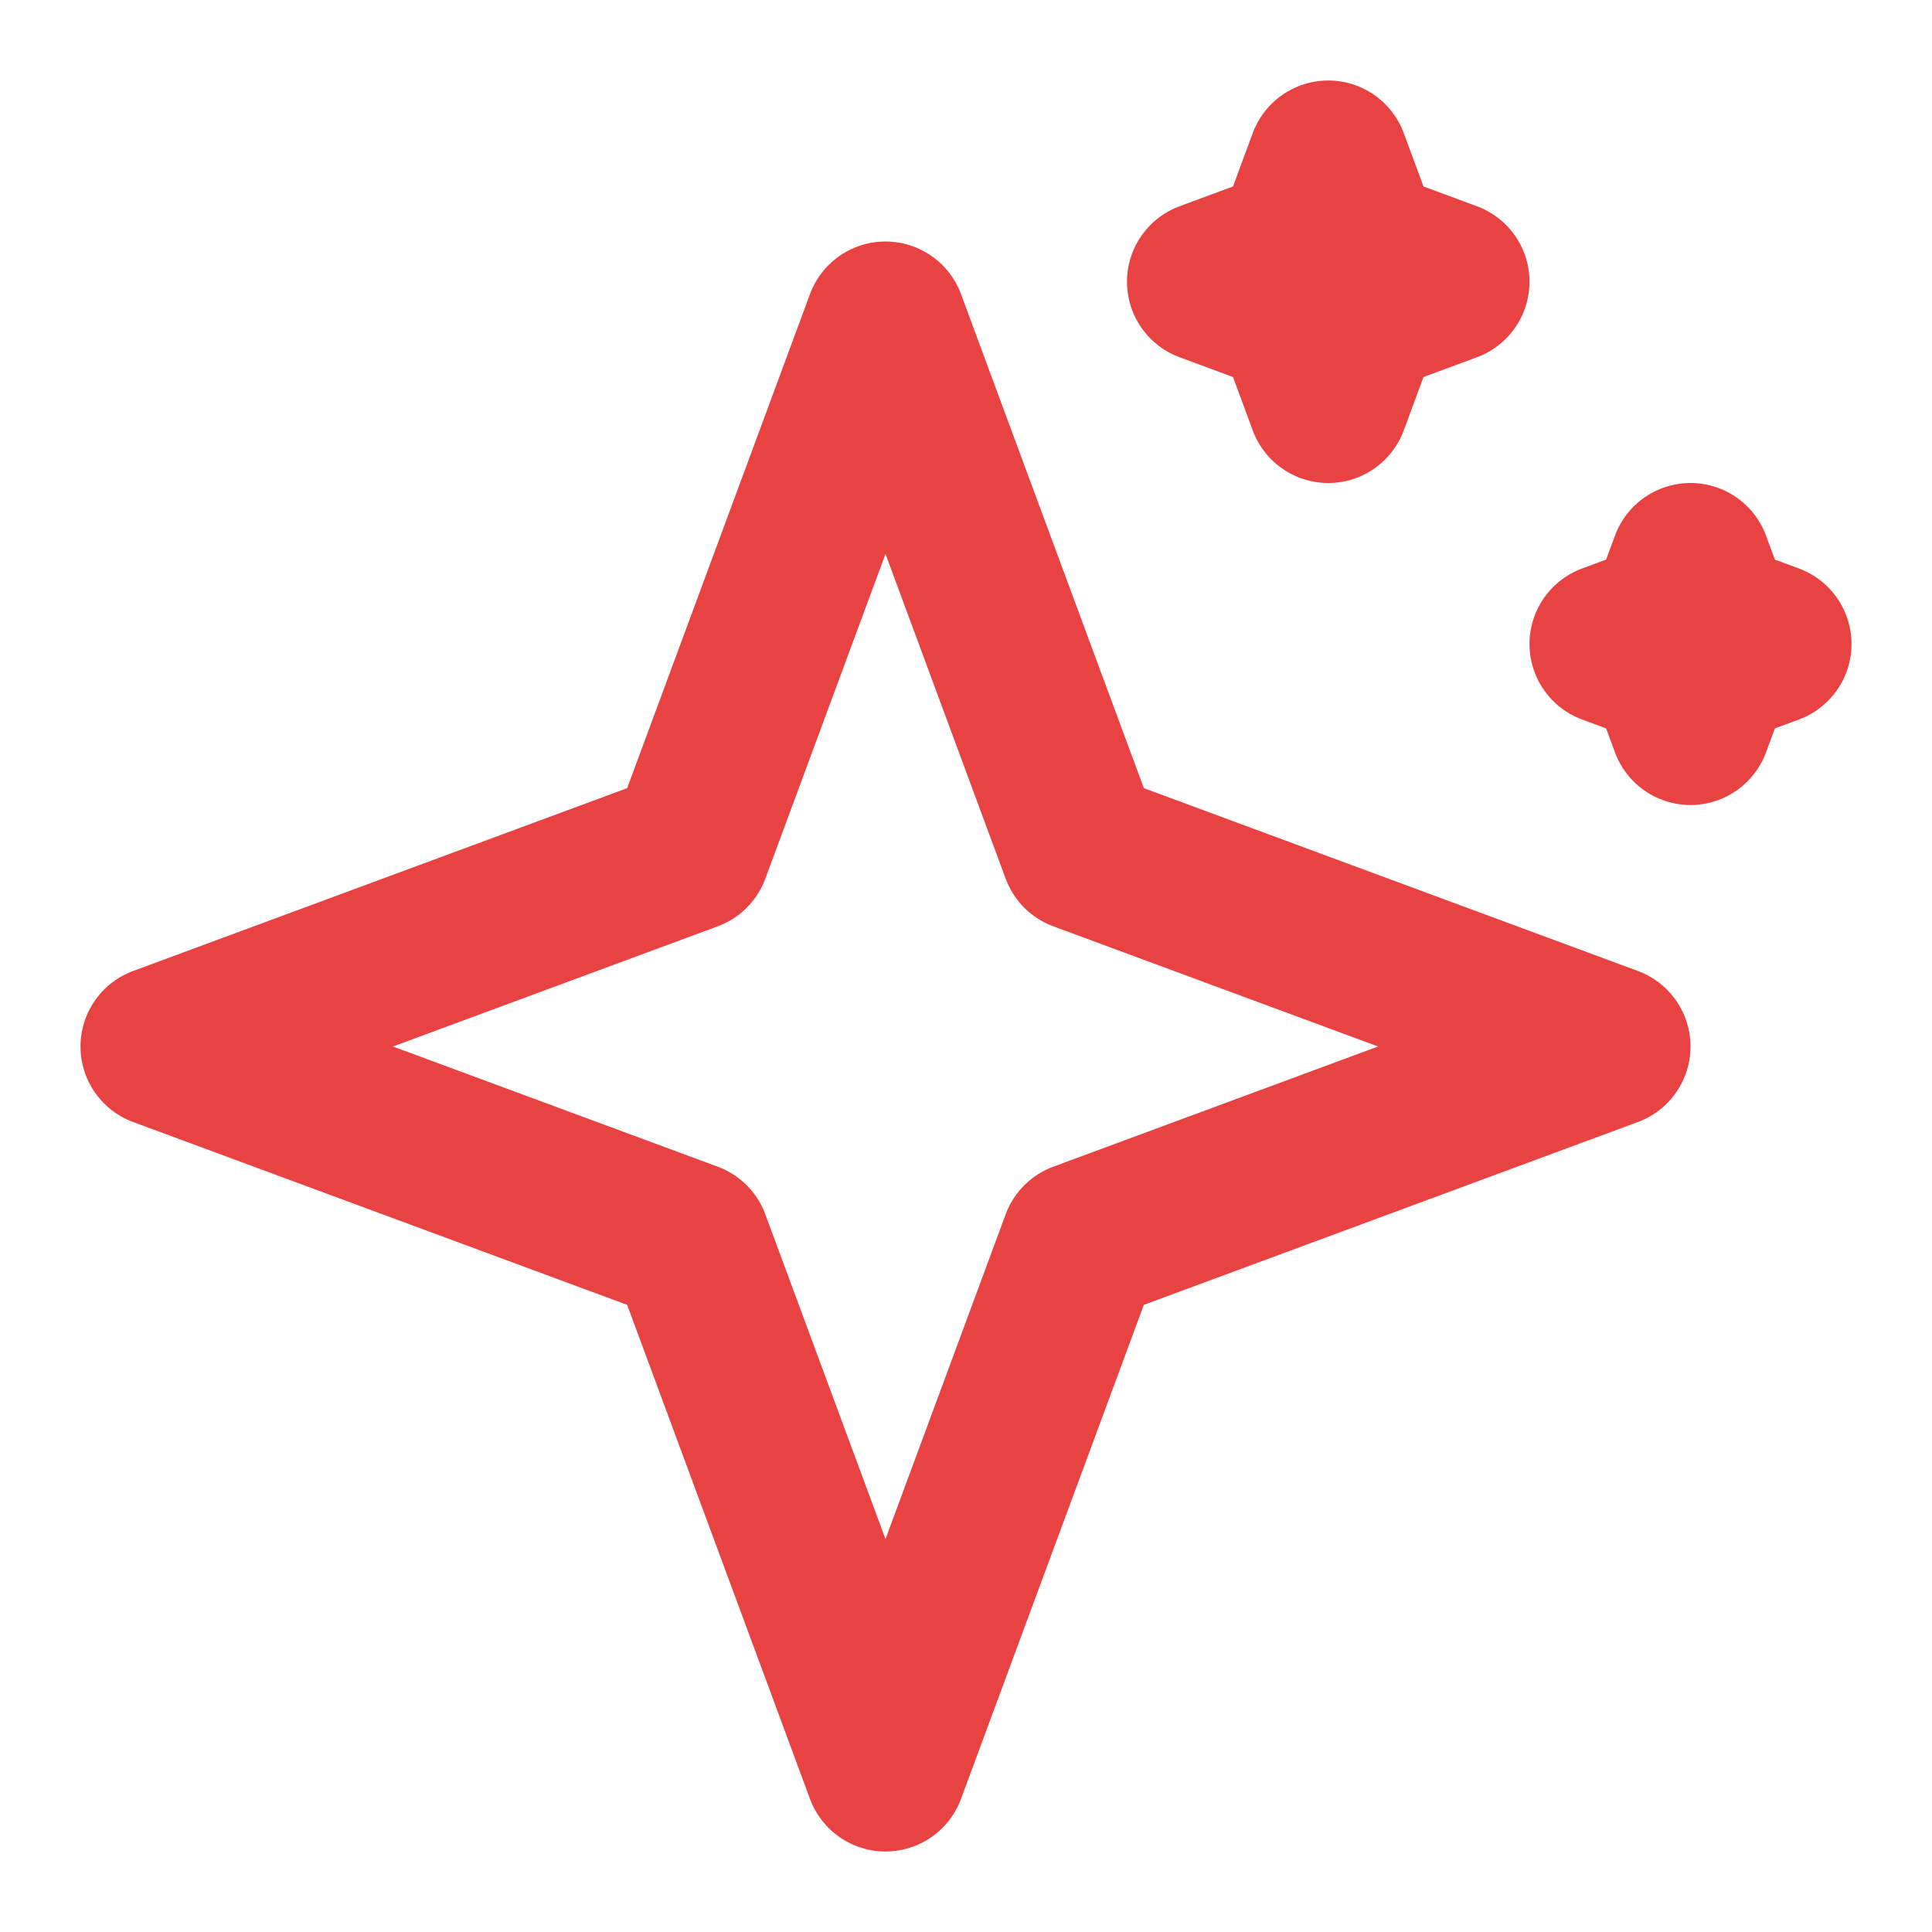 <svg width="24" height="24" viewBox="0 0 24 24" fill="none" xmlns="http://www.w3.org/2000/svg">
<path d="M11 4L13.431 10.569L20 13L13.431 15.431L11 22L8.569 15.431L2 13L8.569 10.569L11 4Z" stroke="#e84242" stroke-width="2" stroke-linecap="round" stroke-linejoin="round"/>
<path d="M16.5 2L16.905 3.095L18 3.5L16.905 3.905L16.5 5L16.095 3.905L15 3.5L16.095 3.095L16.5 2Z" stroke="#e84242" stroke-width="2" stroke-linecap="round" stroke-linejoin="round"/>
<path d="M21 7L21.27 7.73L22 8L21.27 8.27L21 9L20.73 8.27L20 8L20.73 7.73L21 7Z" stroke="#e84242" stroke-width="2" stroke-linecap="round" stroke-linejoin="round"/>
</svg>

